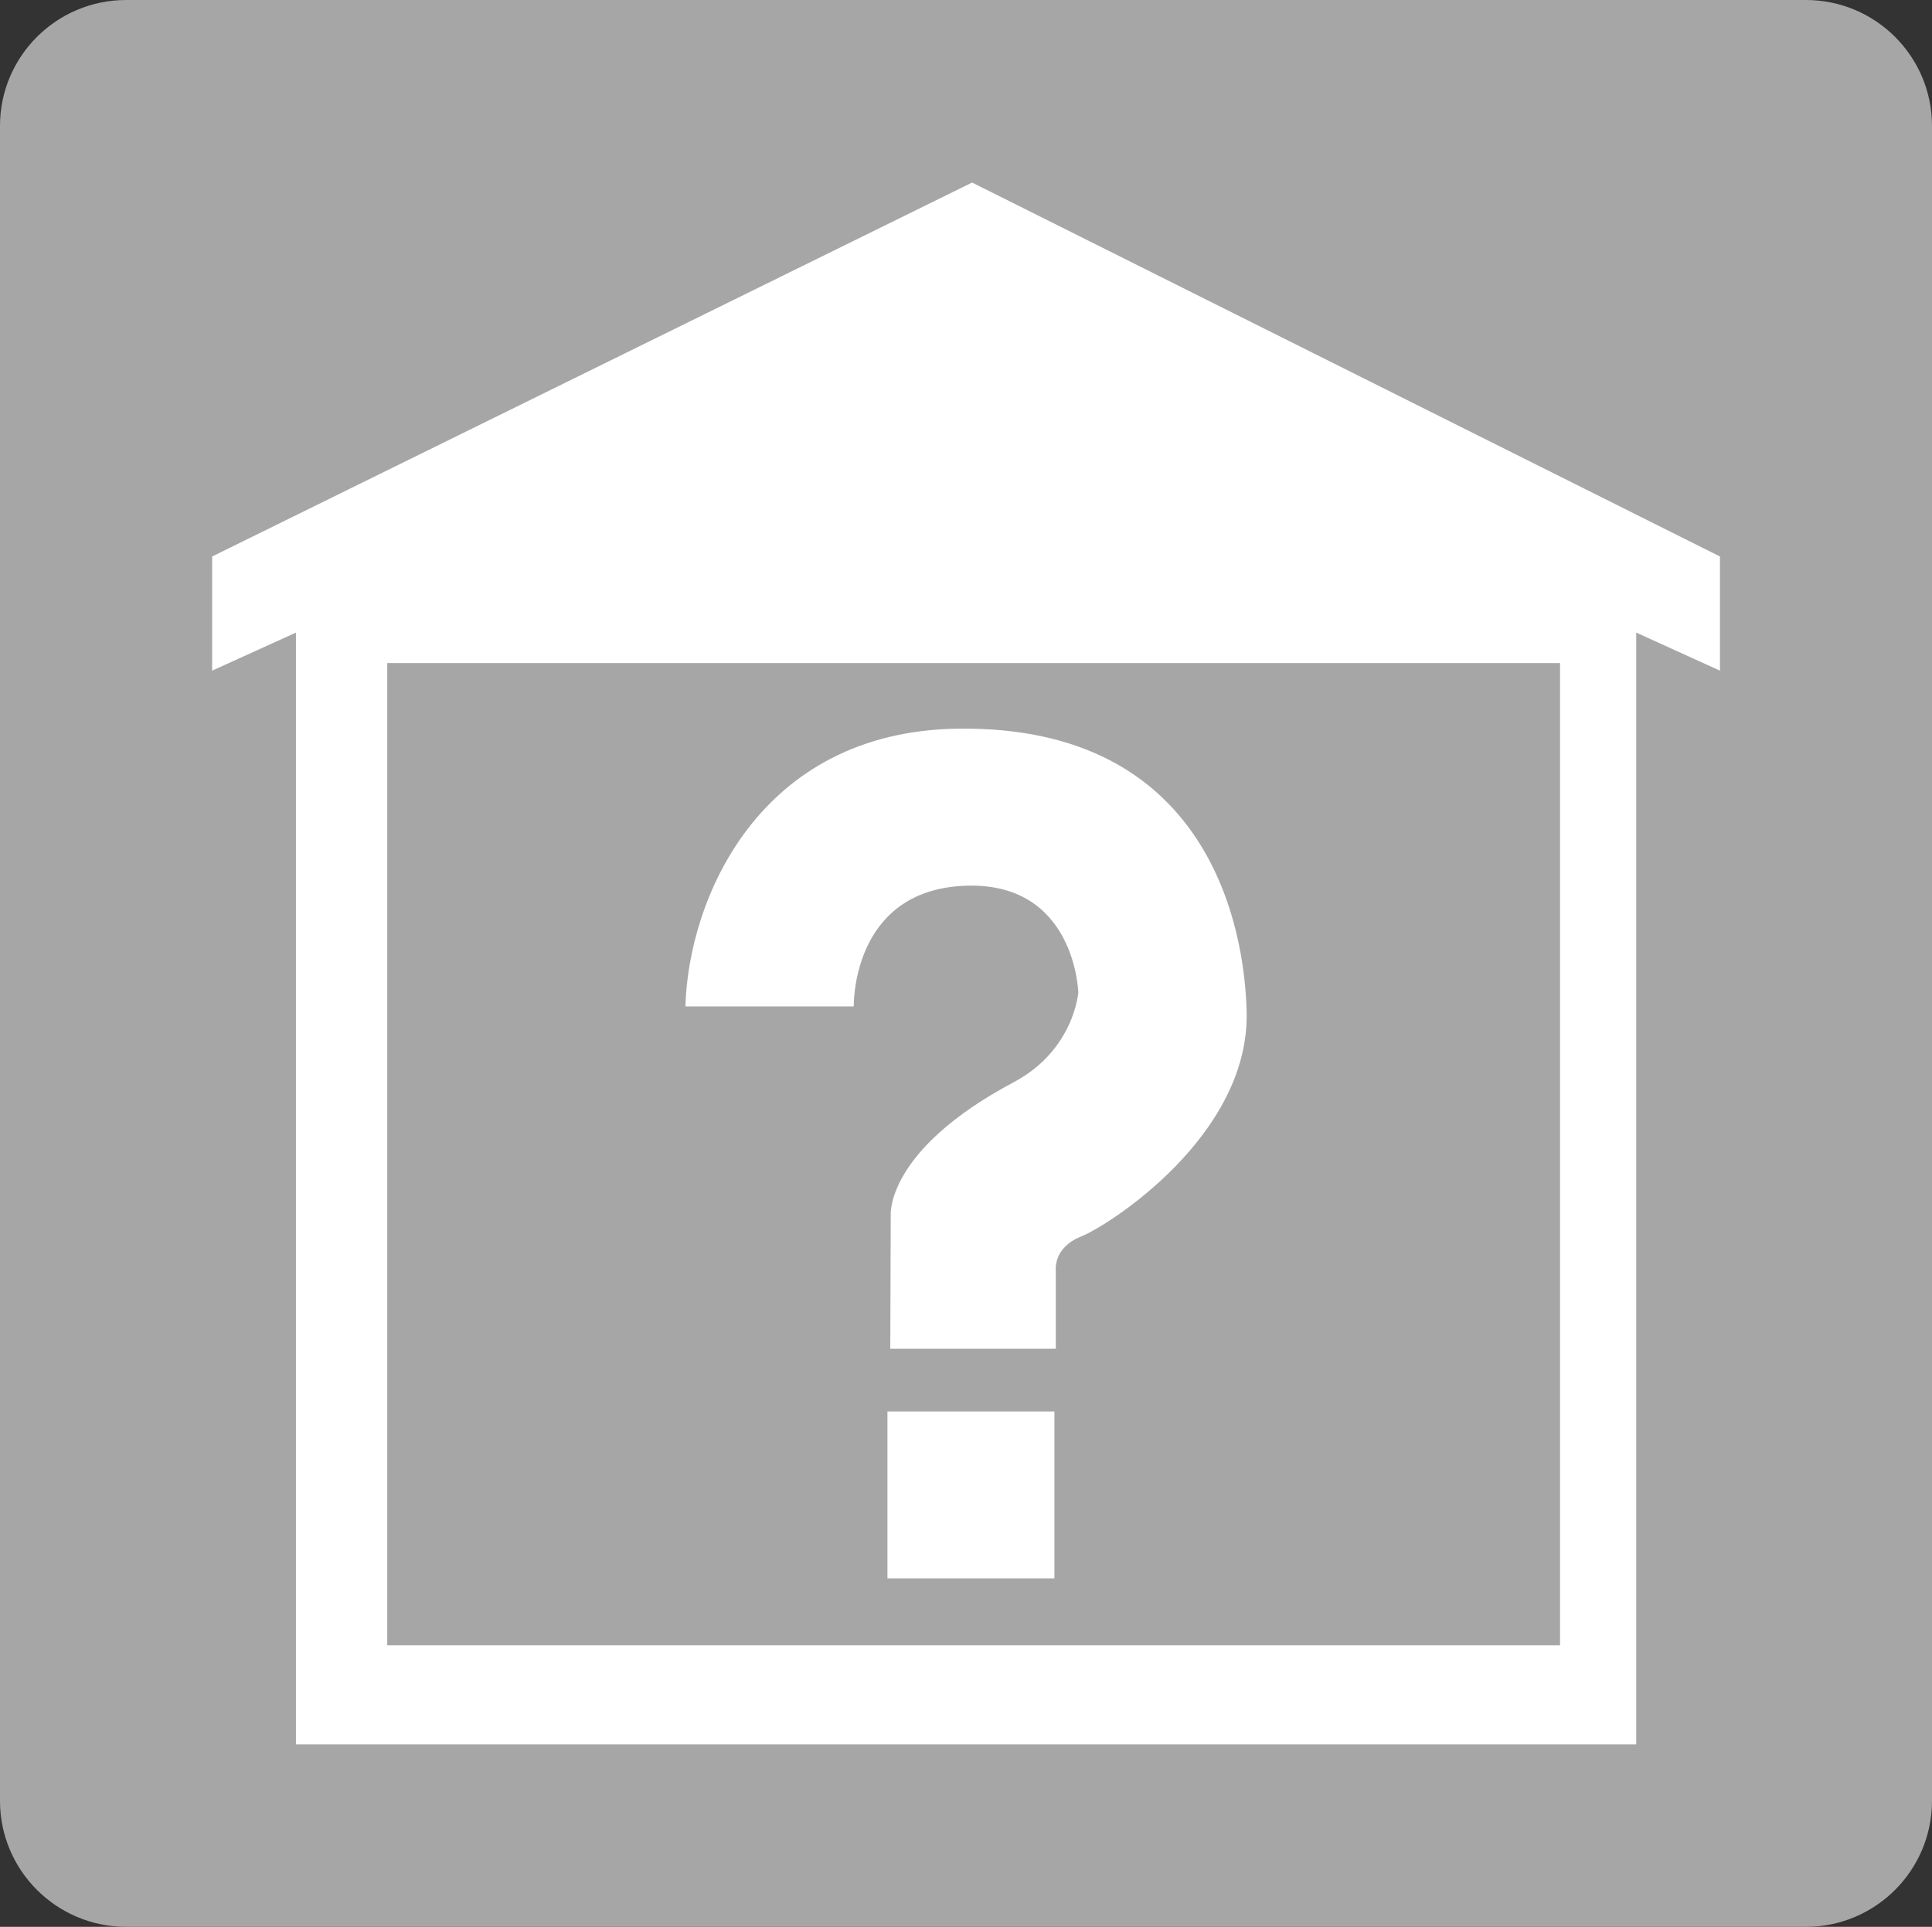 <svg enable-background="new 0 0 283.141 282.438" height="282.438" viewBox="0 0 283.141 282.438" width="283.141" xmlns="http://www.w3.org/2000/svg"><rect x="0" y="0" width="283.141" height="282.438" fill="#333333" stroke="none"/><path d="m283.141 18.453c0-10.187-8.274-18.453-18.485-18.453h-246.164c-10.211 0-18.492 8.266-18.492 18.453v245.516c0 10.188 8.281 18.469 18.492 18.469h246.164c10.211 0 18.484-8.281 18.484-18.469v-245.516z" fill="#a6a6a6"/><path d="m141.582 255.68h98.211v-162.953l12.273 5.578v-16.735l-109.601-54.812-111.375 54.812v16.735l12.281-5.578v162.953z" fill="#fff"/><path d="m56.754 97.195h171.875v143.969h-171.875z" fill="#a6a6a6"/><g fill="#fff"><path d="m130.475 197.7h24.255v-11.518s-.403-3.292 3.705-4.933c4.118-1.651 24.678-14.81 24.265-32.903-.283-12.503-5.615-42.054-42.358-41.537-29.193.418-39.473 25.095-39.891 40.711h24.672s-.403-16.859 16.049-17.675c16.437-.826 16.854 15.626 16.854 15.626s-.597 8.445-9.459 13.159c-18.809 9.986-18.028 19.475-18.028 19.475z"/><path d="m130.057 206.891h24.473v24.469h-24.473z"/></g></svg>